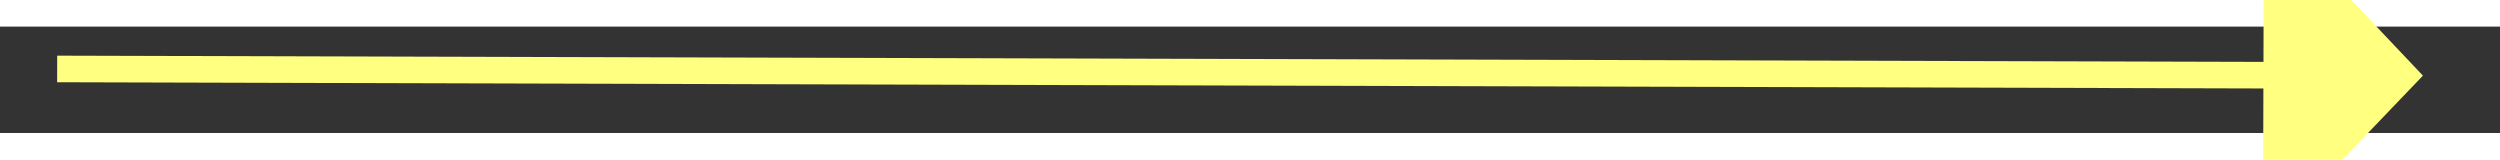 ﻿<?xml version="1.0" encoding="utf-8"?>
<svg version="1.1" xmlns:xlink="http://www.w3.org/1999/xlink" width="94px" height="6px" preserveAspectRatio="xMinYMid meet" viewBox="982 1935  94 4" xmlns="http://www.w3.org/2000/svg">
  <rect x="982" y="1935" width="94" height="4" fill="#333333" stroke="none"/>
  <g transform="matrix(0.669 0.743 -0.743 0.669 1779.936 -123.802 )">
    <path d="M 1068 1943.8  L 1074 1937.5  L 1068 1931.2  L 1068 1943.8  Z " fill-rule="nonzero" fill="#ffff80" stroke="none" transform="matrix(0.671 -0.741 0.741 0.671 -1097.741 1400.264 )" />
    <path d="M 985 1937.5  L 1069 1937.5  " stroke-width="1" stroke="#ffff80" fill="none" transform="matrix(0.671 -0.741 0.741 0.671 -1097.741 1400.264 )" />
  </g>
</svg>